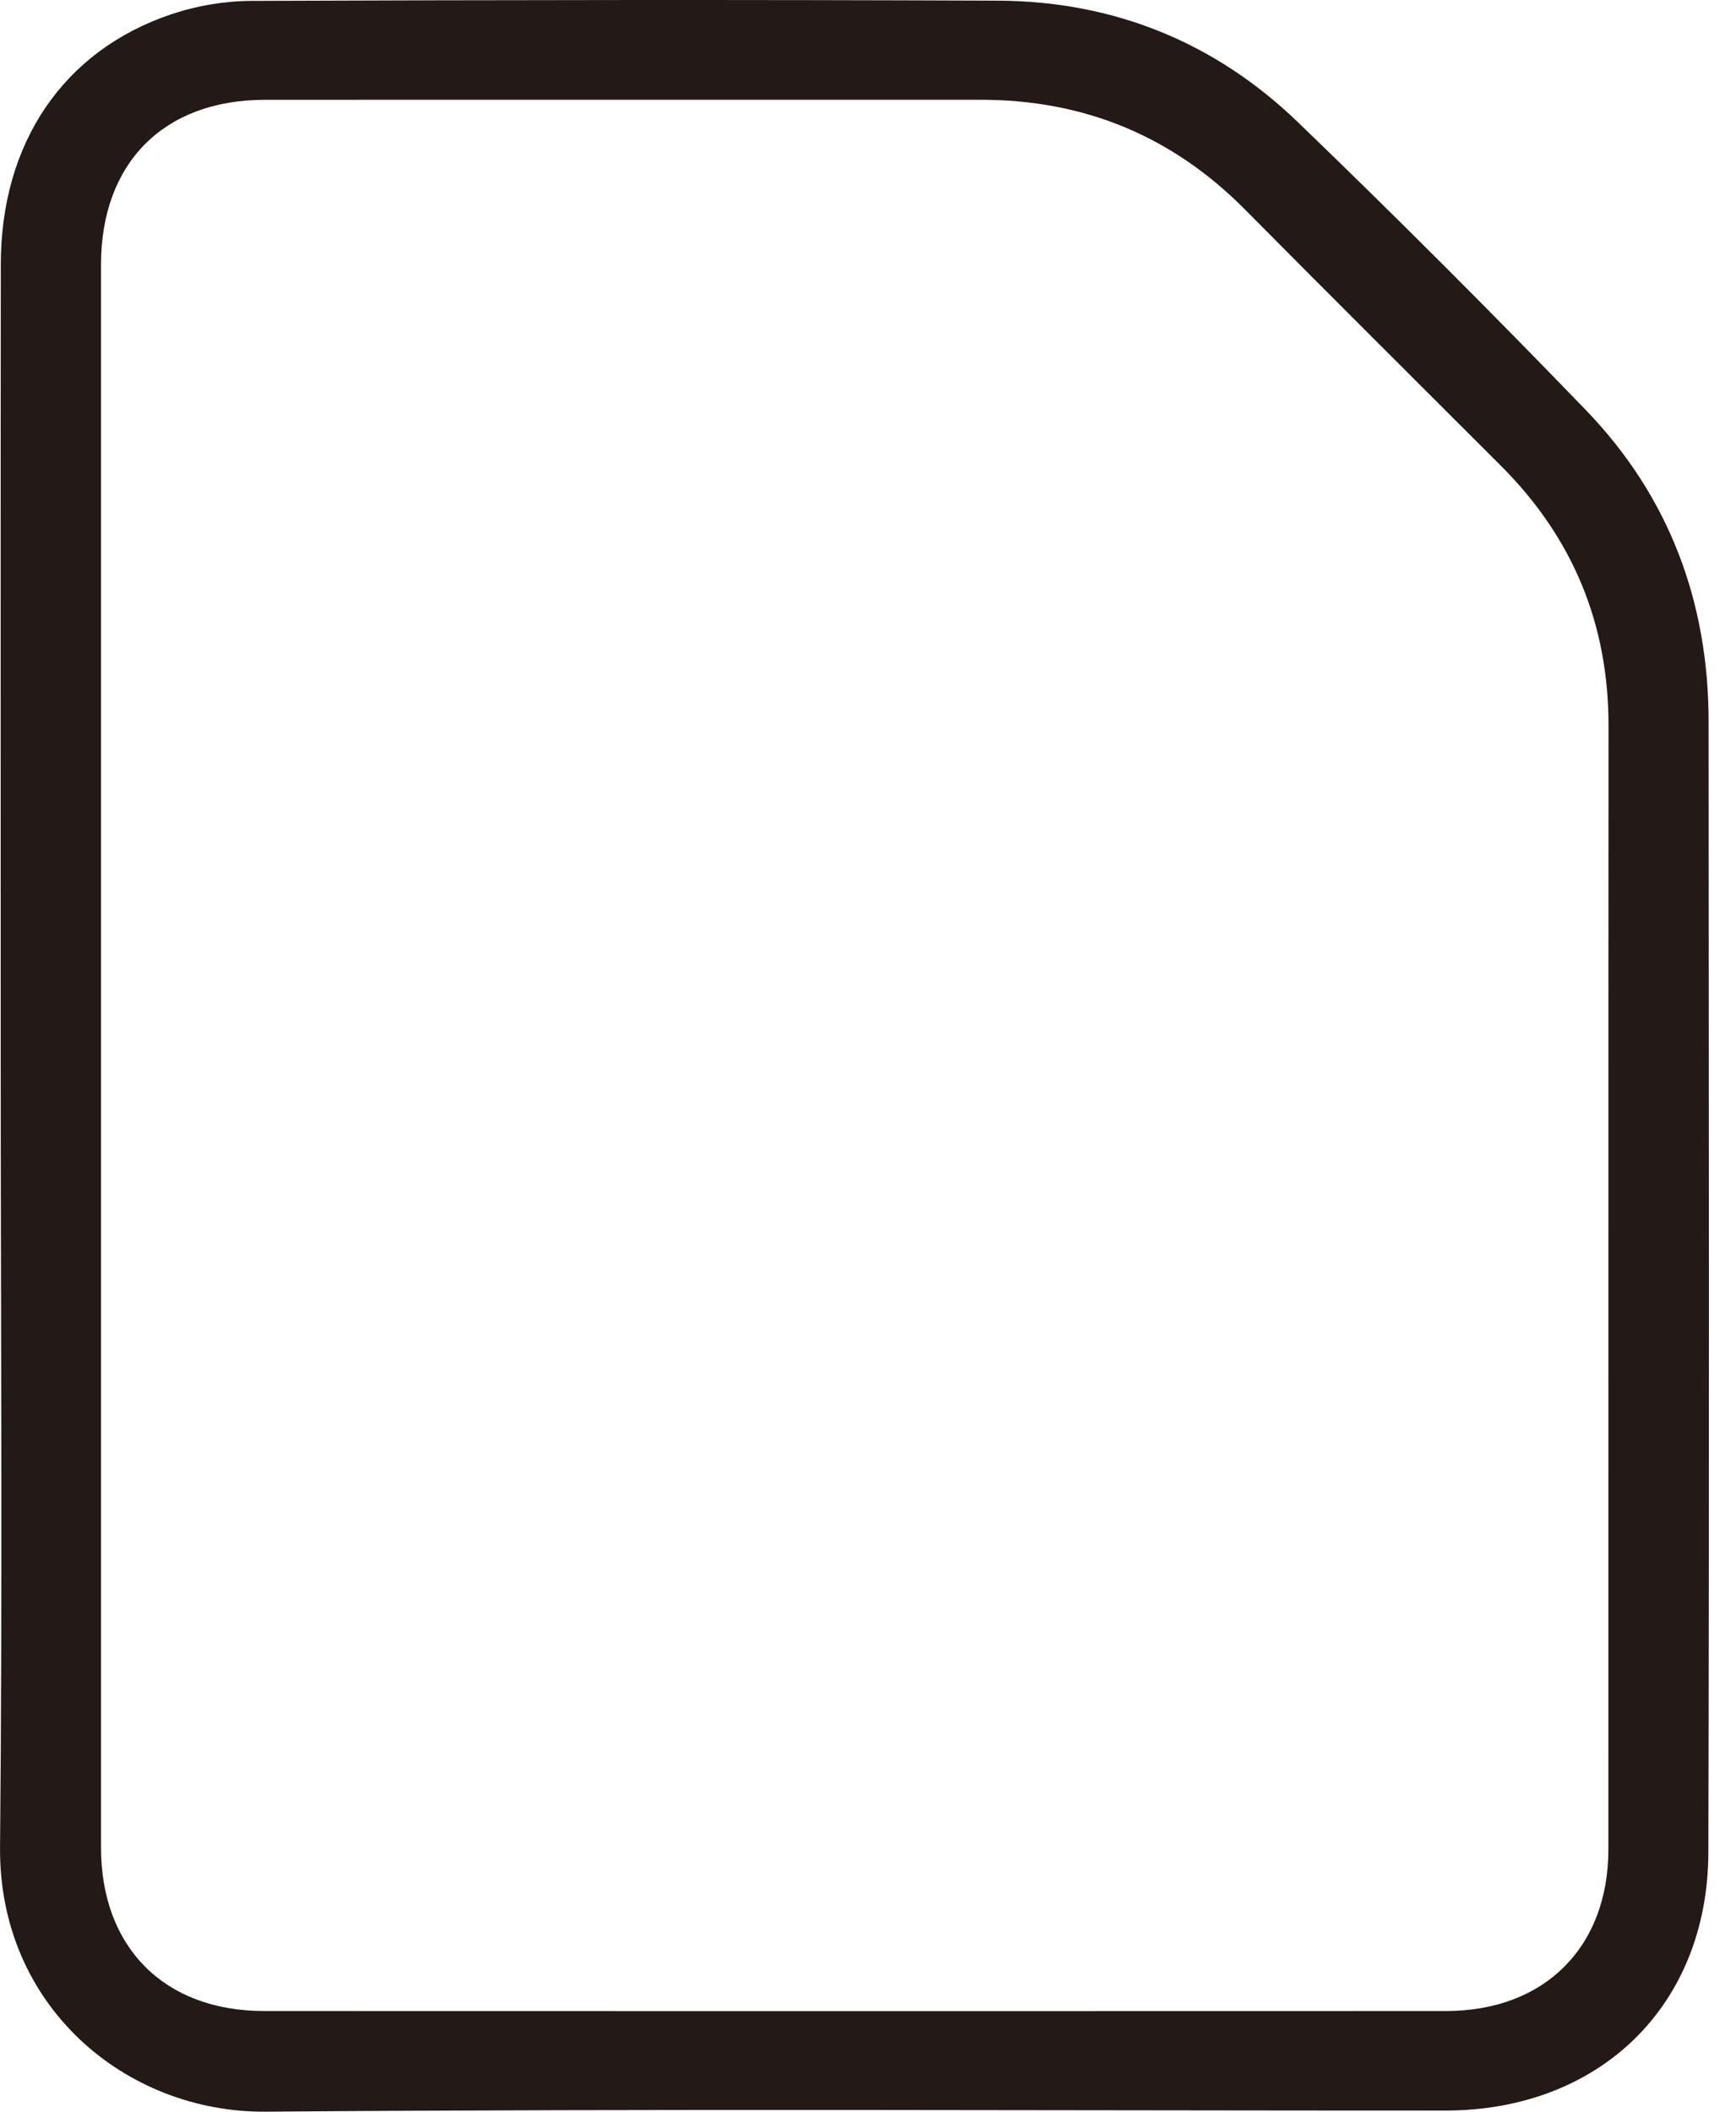 <svg preserveAspectRatio="none" width="100%" height="100%" overflow="visible" style="display: block;" viewBox="0 0 37 45" fill="none" xmlns="http://www.w3.org/2000/svg">
<path id="Fill 1" fill-rule="evenodd" clip-rule="evenodd" d="M2.153 22.506C2.153 28.128 2.152 33.749 2.153 39.371C2.154 41.499 3.501 42.854 5.627 42.855C14.025 42.858 22.422 42.858 30.819 42.855C32.92 42.854 34.28 41.496 34.28 39.408C34.282 31.427 34.278 23.447 34.283 15.466C34.285 13.297 33.522 11.457 31.991 9.927C30.169 8.106 28.342 6.289 26.529 4.459C24.975 2.893 23.1 2.126 20.902 2.126C15.817 2.127 10.732 2.125 5.646 2.127C3.488 2.128 2.153 3.474 2.153 5.642C2.152 11.263 2.153 16.884 2.153 22.506M0.015 22.492C0.015 16.871 0.011 11.249 0.017 5.628C0.02 3.049 1.348 1.081 3.645 0.306C4.189 0.122 4.787 0.021 5.361 0.019C10.663 -0.002 15.966 -0.008 21.268 0.014C23.73 0.024 25.892 0.897 27.661 2.602C29.745 4.61 31.792 6.658 33.801 8.74C35.574 10.578 36.416 12.825 36.416 15.38C36.42 23.41 36.432 31.441 36.411 39.472C36.402 42.742 34.091 44.976 30.805 44.976C22.425 44.977 14.044 44.933 5.664 45C2.68 45.023 -0.032 42.752 0.001 39.356C0.055 33.735 0.015 28.113 0.015 22.492" fill="#231916"/>
</svg>
